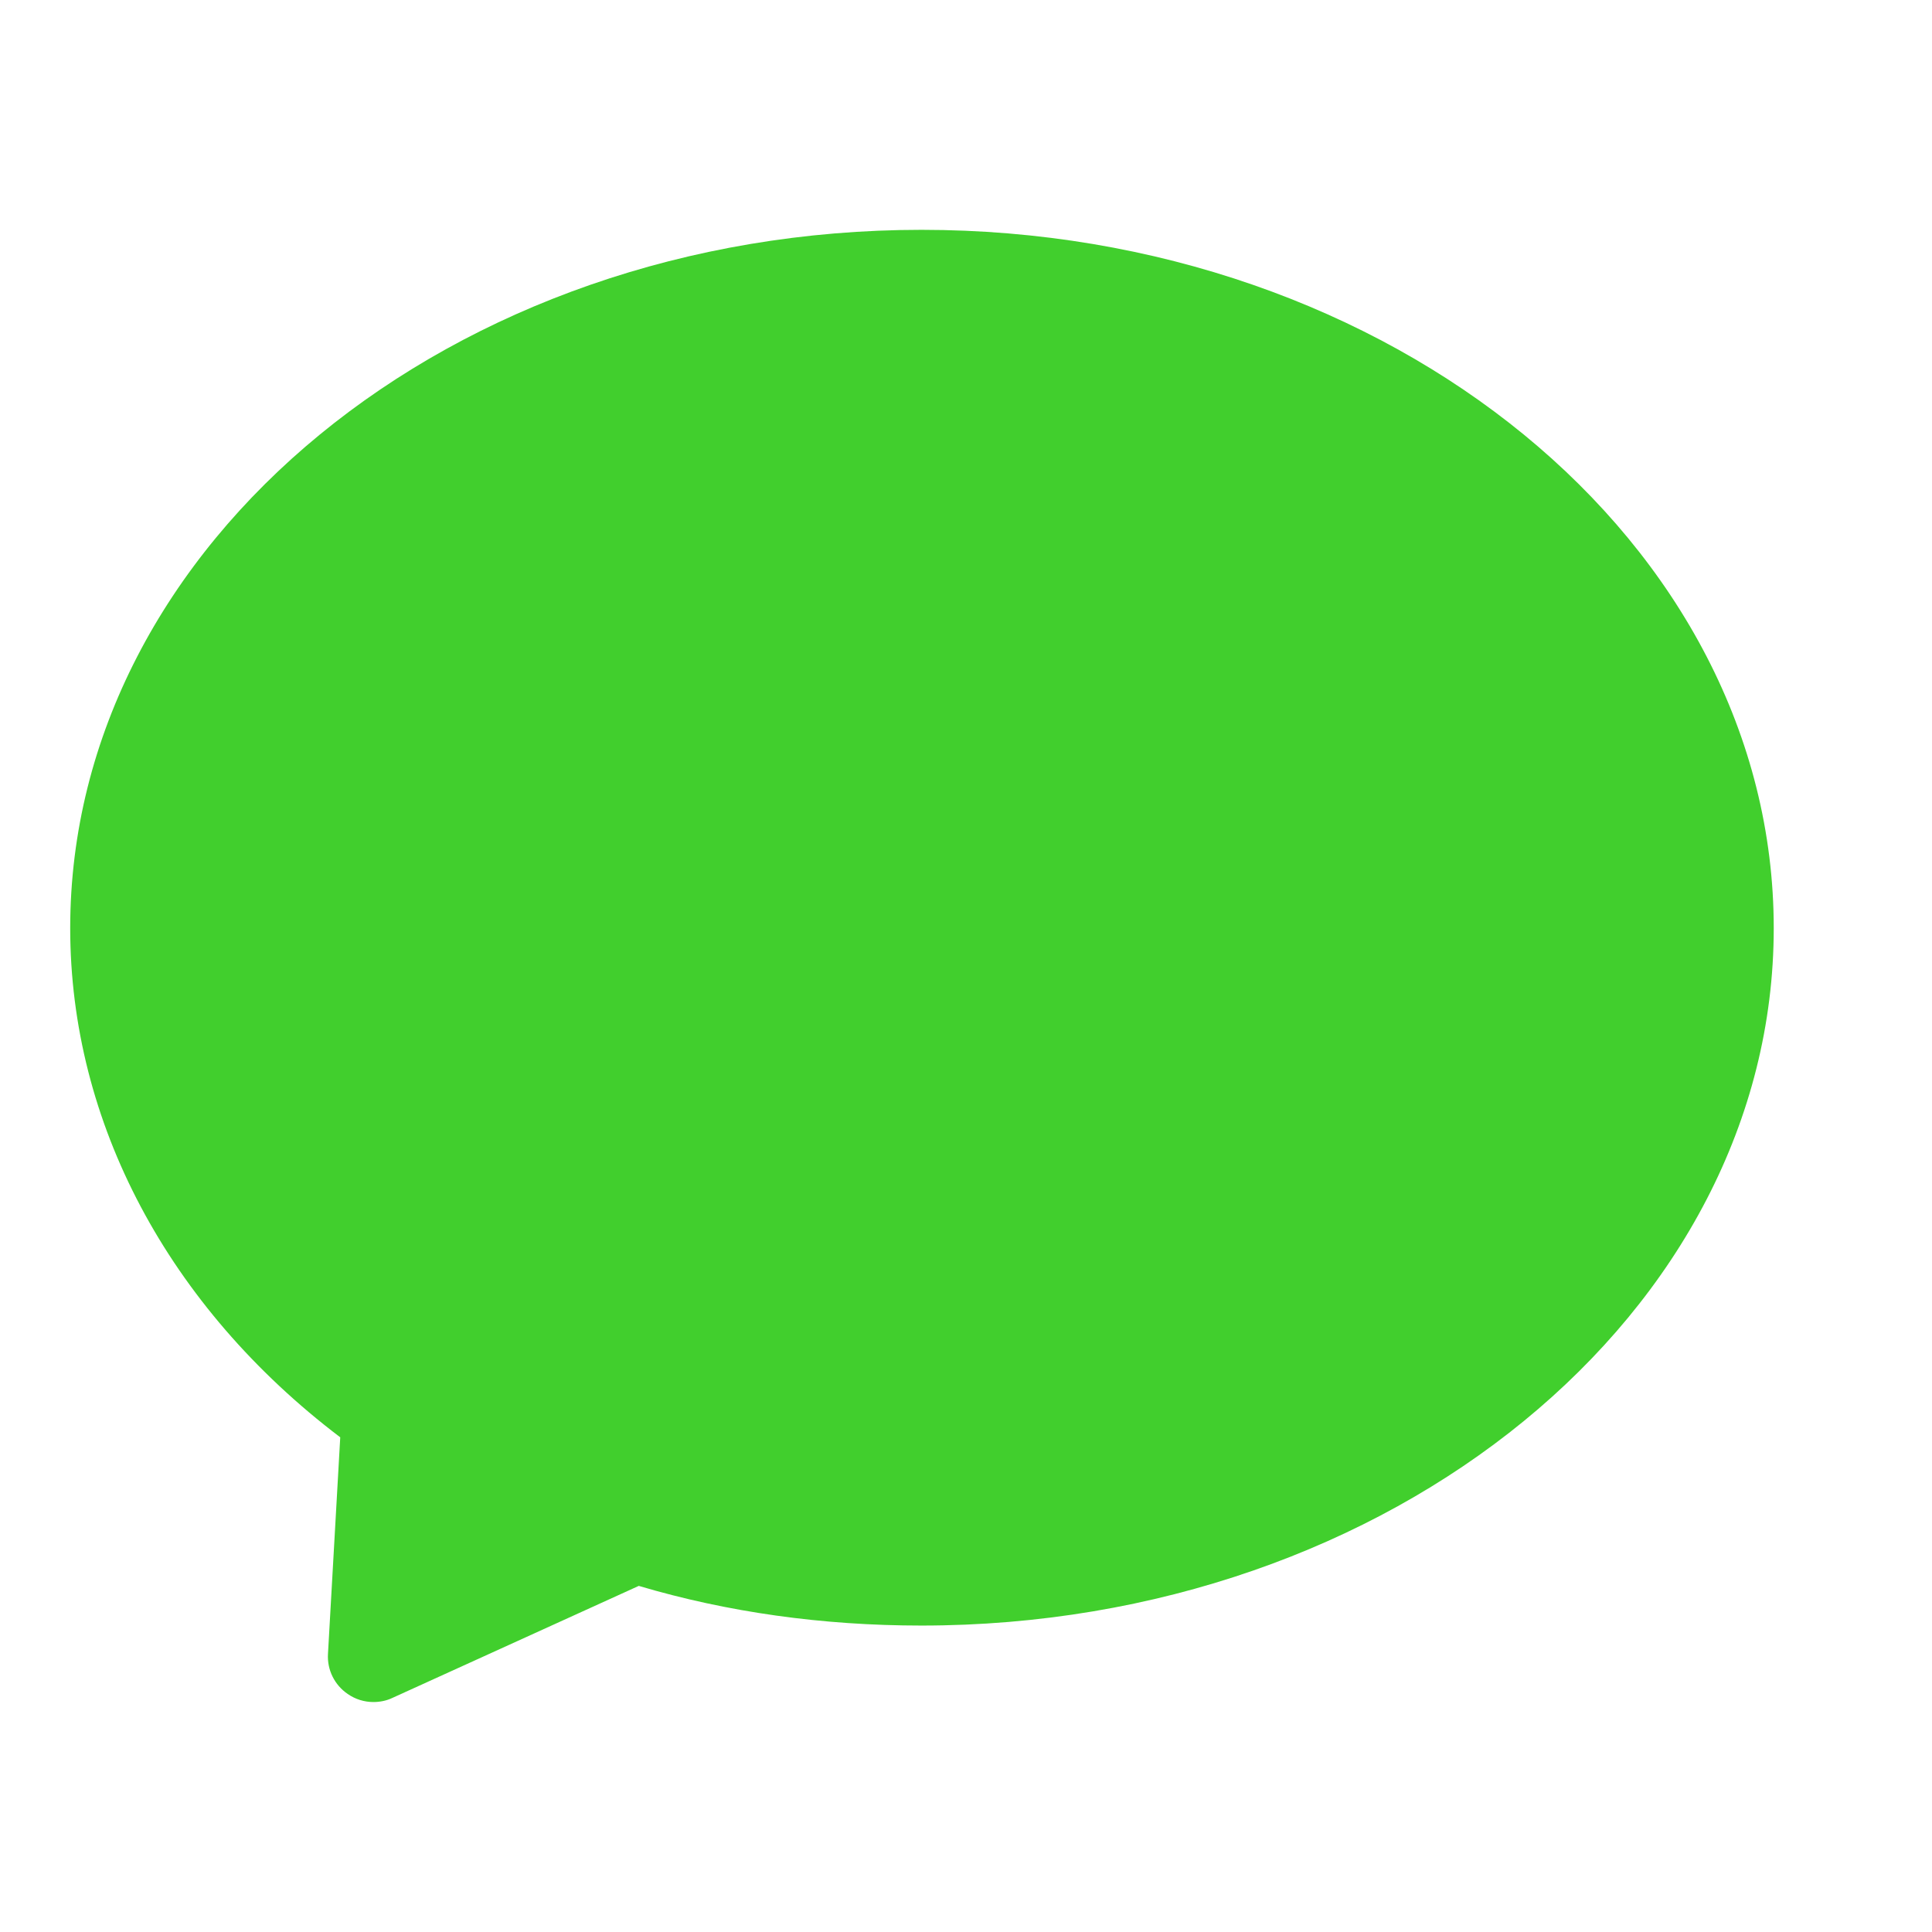 <?xml version="1.0" standalone="no"?><!DOCTYPE svg PUBLIC "-//W3C//DTD SVG 1.1//EN" "http://www.w3.org/Graphics/SVG/1.1/DTD/svg11.dtd"><svg t="1533124230574" class="icon" style="" viewBox="0 0 1024 1024" version="1.1" xmlns="http://www.w3.org/2000/svg" p-id="3601" xmlns:xlink="http://www.w3.org/1999/xlink" width="200" height="200"><defs><style type="text/css"></style></defs><path d="M197.893 902.114c-4.769 0-9.537-1.445-13.583-4.263-7.008-4.769-10.982-12.788-10.476-21.242l6.503-114.805C89.229 692.661 37.209 594.979 37.209 491.951c0-204.106 202.372-370.137 451.202-370.137 249.046 0 451.707 166.031 451.707 370.137 0 203.817-202.661 369.631-451.707 369.631-52.526 0-102.884-7.081-149.847-21.025l-130.628 59.39c-3.179 1.517-6.647 2.168-10.043 2.168z" fill="#41cf2d" p-id="3602"></path></svg>